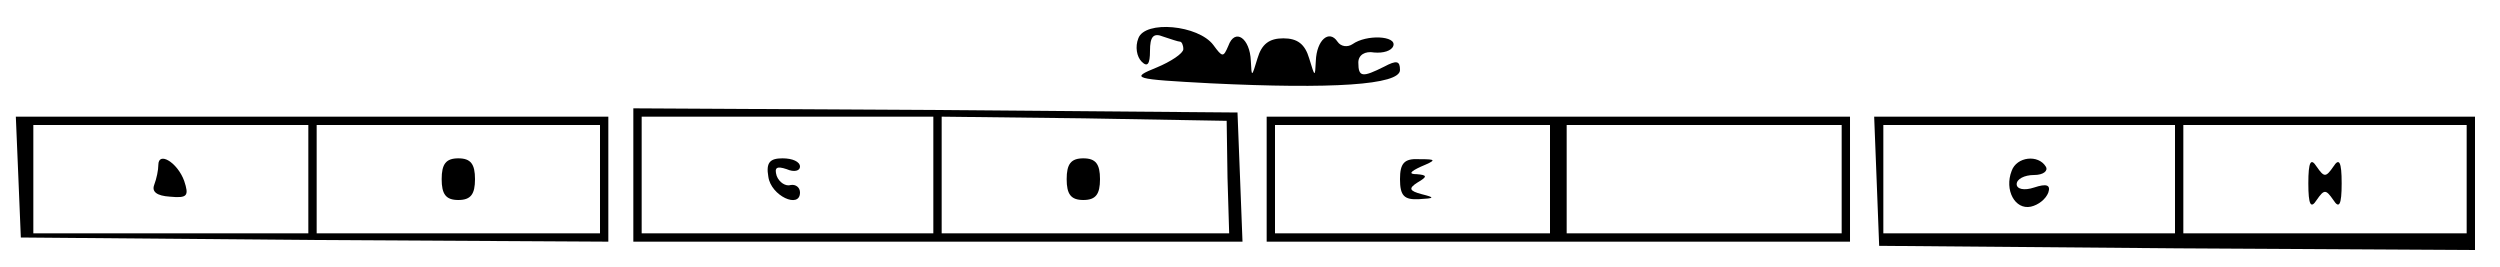 <?xml version="1.0" standalone="no"?>
<!DOCTYPE svg PUBLIC "-//W3C//DTD SVG 20010904//EN"
 "http://www.w3.org/TR/2001/REC-SVG-20010904/DTD/svg10.dtd">
<svg version="1.0" xmlns="http://www.w3.org/2000/svg"
 width="300pt" height="32pt" viewBox="0 0 300 32"
 preserveAspectRatio="xMidYMid meet">
<g transform="translate(0,32) scale(0.1,-0.1)"
fill="#000000" stroke="none">
<path d="M1366 274 c-4 -10 -2 -22 4 -28 7 -7 10 -3 10 13 0 17 4 22 16 17 9
-3 18 -6 20 -6 2 0 4 -4 4 -9 0 -5 -15 -15 -32 -22 -32 -13 -29 -14 65 -19
145 -7 227 -2 227 16 0 11 -4 12 -19 4 -26 -13 -31 -13 -31 5 0 9 8 14 19 12
11 -1 21 2 23 8 4 12 -32 14 -49 2 -6 -4 -14 -3 -18 3 -10 15 -25 2 -26 -23
-1 -20 -1 -20 -8 3 -5 17 -14 24 -31 24 -17 0 -26 -7 -31 -24 -7 -23 -7 -23
-8 -3 -1 27 -19 40 -27 18 -6 -14 -7 -14 -18 1 -18 24 -82 30 -90 8z"/>
<path d="M760 110 l0 -80 365 0 366 0 -3 78 -3 77 -362 3 -363 2 0 -80z m360
0 l0 -70 -175 0 -175 0 0 70 0 70 175 0 175 0 0 -70z m353 -3 l2 -67 -172 0
-173 0 0 70 0 70 171 -2 171 -3 1 -68z"/>
<path d="M922 108 c3 -23 38 -39 38 -19 0 6 -5 10 -11 9 -6 -2 -14 3 -17 11
-3 10 0 12 12 8 9 -4 16 -2 16 3 0 6 -9 10 -21 10 -15 0 -20 -5 -17 -22z"/>
<path d="M1280 105 c0 -18 5 -25 20 -25 15 0 20 7 20 25 0 18 -5 25 -20 25
-15 0 -20 -7 -20 -25z"/>
<path d="M22 108 l3 -73 353 -3 352 -2 0 75 0 75 -355 0 -356 0 3 -72z m348
-3 l0 -65 -165 0 -165 0 0 65 0 65 165 0 165 0 0 -65z m350 0 l0 -65 -170 0
-170 0 0 65 0 65 170 0 170 0 0 -65z"/>
<path d="M190 122 c0 -6 -2 -16 -5 -24 -3 -8 3 -13 19 -14 21 -2 23 1 17 19
-8 22 -31 36 -31 19z"/>
<path d="M530 105 c0 -18 5 -25 20 -25 15 0 20 7 20 25 0 18 -5 25 -20 25 -15
0 -20 -7 -20 -25z"/>
<path d="M1520 105 l0 -75 350 0 350 0 0 75 0 75 -350 0 -350 0 0 -75z m340 0
l0 -65 -165 0 -165 0 0 65 0 65 165 0 165 0 0 -65z m350 0 l0 -65 -165 0 -165
0 0 65 0 65 165 0 165 0 0 -65z"/>
<path d="M1680 105 c0 -20 5 -25 23 -24 19 1 19 2 3 6 -15 4 -16 7 -5 14 12 7
12 9 -1 10 -10 0 -8 3 5 9 19 8 19 9 -2 9 -18 1 -23 -5 -23 -24z"/>
<path d="M2252 103 l3 -78 358 -3 357 -2 0 80 0 80 -360 0 -361 0 3 -77z m358
2 l0 -65 -175 0 -175 0 0 65 0 65 175 0 175 0 0 -65z m350 0 l0 -65 -170 0
-170 0 0 65 0 65 170 0 170 0 0 -65z"/>
<path d="M2414 115 c-9 -23 4 -47 23 -43 9 2 18 9 21 17 3 9 -2 11 -17 6 -12
-4 -21 -2 -21 4 0 6 9 11 21 11 11 0 17 5 14 10 -9 15 -35 12 -41 -5z"/>
<path d="M2770 100 c0 -26 3 -31 10 -20 9 13 11 13 20 0 7 -11 10 -6 10 20 0
26 -3 31 -10 20 -9 -13 -11 -13 -20 0 -7 11 -10 6 -10 -20z"/>
</g>
</svg>

